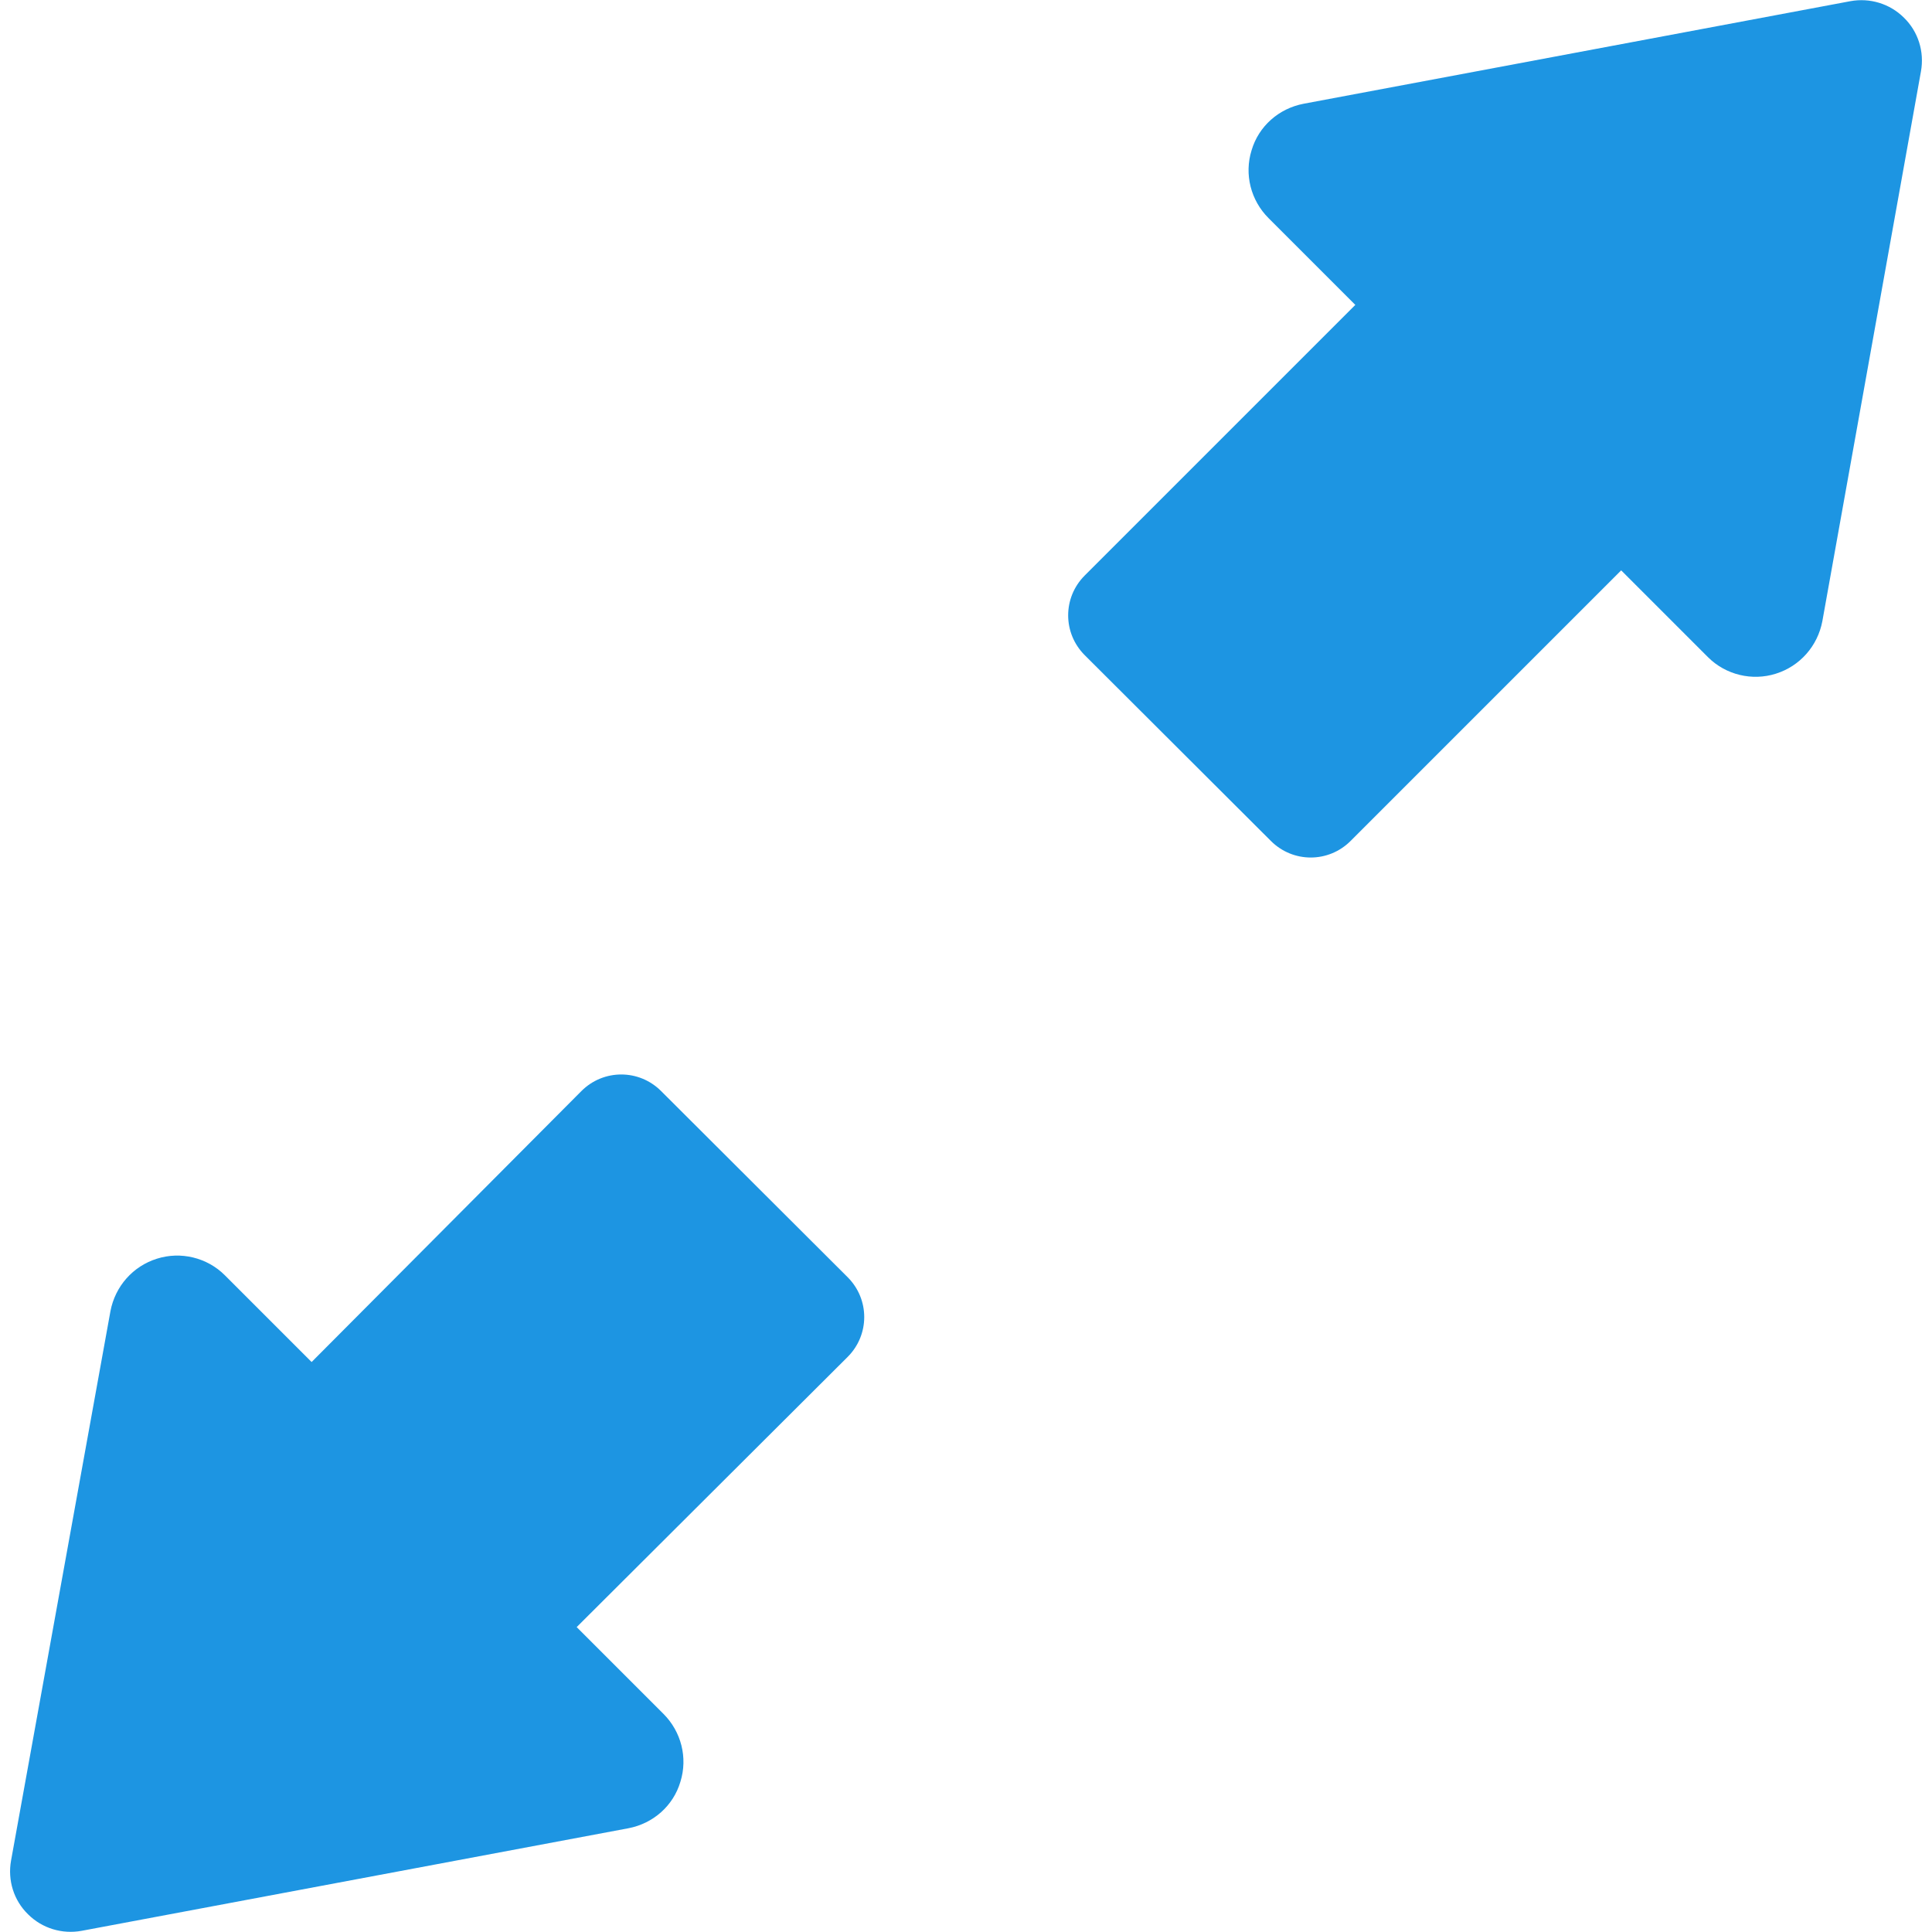 <?xml version="1.0" encoding="utf-8"?>
<!-- Generator: Adobe Illustrator 23.0.3, SVG Export Plug-In . SVG Version: 6.00 Build 0)  -->
<svg version="1.1" id="Capa_1" xmlns="http://www.w3.org/2000/svg" xmlns:xlink="http://www.w3.org/1999/xlink" x="0px" y="0px"
	 viewBox="0 0 489.8 489.8" style="enable-background:new 0 0 489.8 489.8;" xml:space="preserve">
<style type="text/css">
	.st0{fill:#1D95E2;}
</style>
<g id="XMLID_198_">
	<g id="XMLID_201_">
		<path id="XMLID_202_" class="st0" d="M482.7,4.5c-3.6-3.6-8.7-5.1-13.6-4.2l-138.6,26c-6.3,1.2-11.4,5.7-13.2,11.8
			c-1.9,6.1-0.2,12.7,4.3,17.2l22,22l-68.6,68.6c-5.6,5.6-5.6,14.6,0,20.2l47.2,47.1c5.6,5.6,14.6,5.6,20.2,0l68.6-68.6l22,22
			c4.5,4.5,11.2,6.1,17.2,4.2c6.1-1.9,10.6-7,11.8-13.3L487,18.1C487.9,13.1,486.3,8,482.7,4.5z"/>
	</g>
	<g id="XMLID_199_">
		<path id="XMLID_200_" class="st0" d="M79,345.3l-22-22c-4.5-4.5-11.2-6.1-17.2-4.2c-6.1,1.9-10.6,7-11.8,13.3L2.8,471.7
			c-0.9,5,0.7,10.1,4.3,13.6c3.6,3.6,8.7,5.1,13.6,4.2l138.6-26c6.3-1.2,11.4-5.7,13.2-11.8c1.9-6.1,0.2-12.7-4.3-17.2l-22-22
			l68.7-68.5c5.6-5.6,5.6-14.6,0-20.2l-47.3-47.2c-5.6-5.6-14.6-5.6-20.2,0L79,345.3z"/>
	</g>
</g>
</svg>

